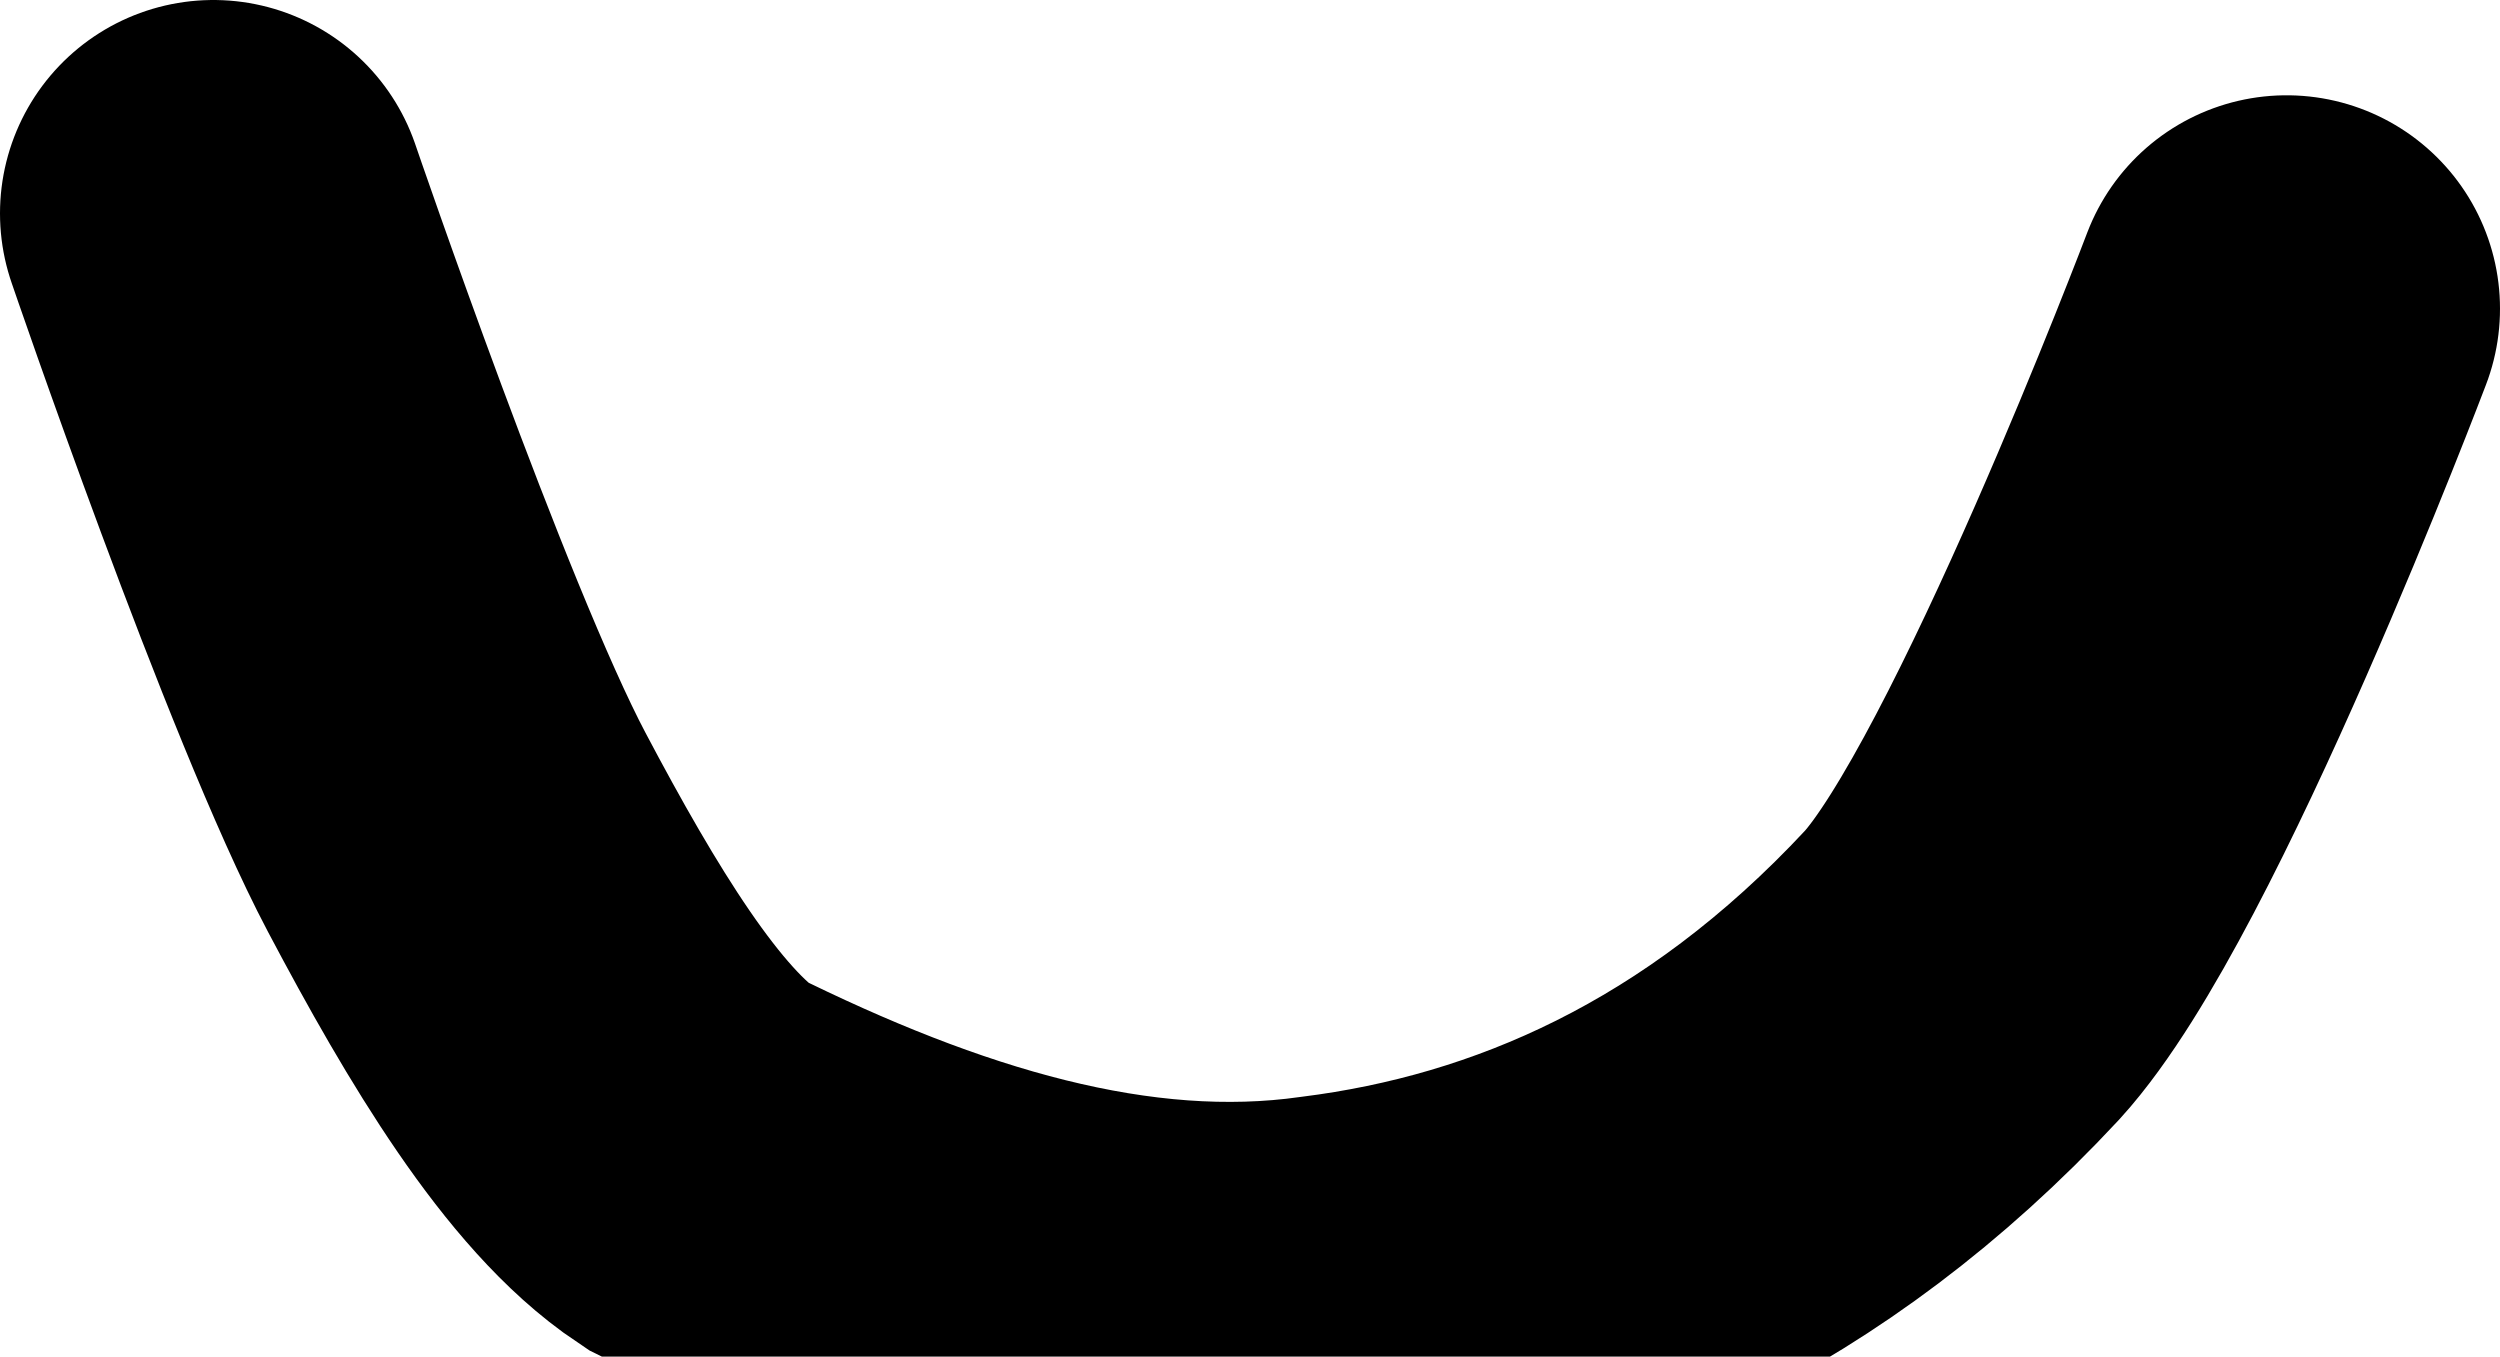 <svg version="1.1" xmlns="http://www.w3.org/2000/svg" xmlns:xlink="http://www.w3.org/1999/xlink" width="14.352" height="7.788" viewBox="0,0,14.352,7.788"><g transform="translate(-433.082,-146.392)"><g data-paper-data="{&quot;isPaintingLayer&quot;:true}" fill="none" fill-rule="nonzero" stroke="#000000" stroke-width="2.45" stroke-linecap="round" stroke-linejoin="miter" stroke-miterlimit="10" stroke-dasharray="" stroke-dashoffset="0" style="mix-blend-mode: normal"><path d="M446.209,148.164c0,0 -1.155,3.049 -1.863,3.826c-1.136,1.221 -2.404,1.758 -3.632,1.913c-1.197,0.169 -2.423,-0.219 -3.632,-0.82c-0.48,-0.321 -0.944,-1.092 -1.378,-1.913c-0.517,-0.978 -1.397,-3.553 -1.397,-3.553"/></g></g></svg>